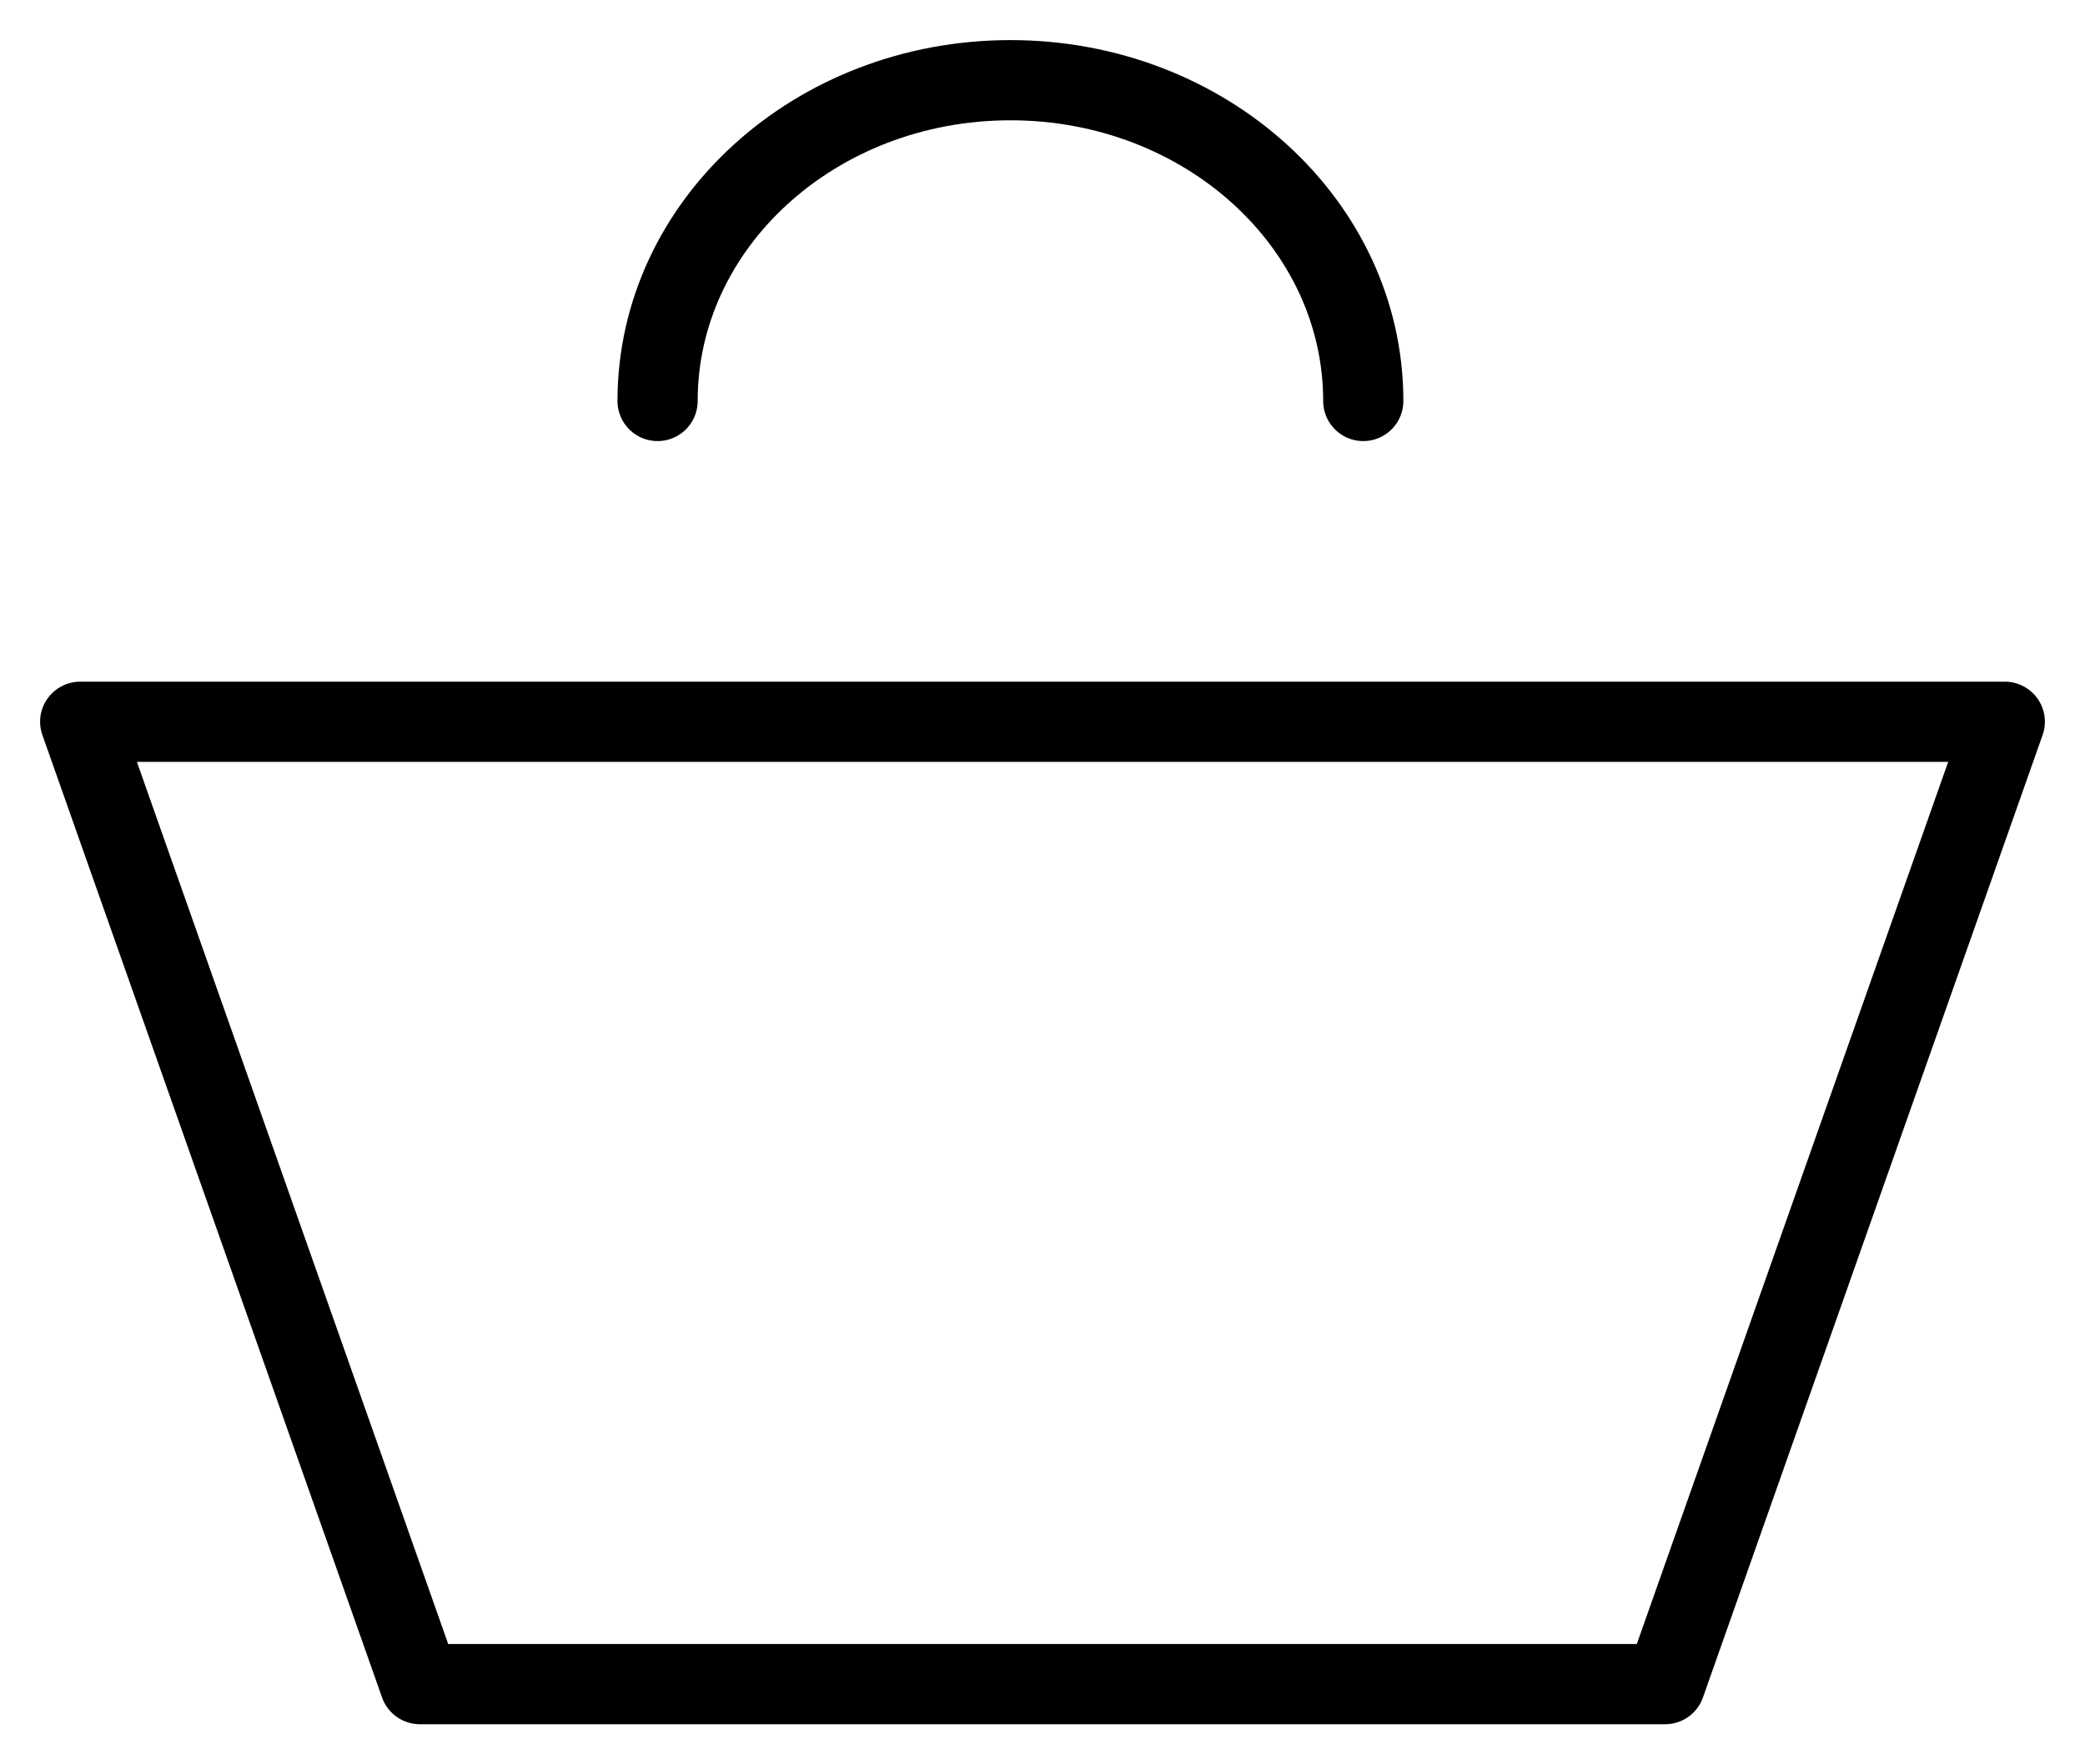 <svg width="26" height="22" viewBox="0 0 26 22" fill="none" xmlns="http://www.w3.org/2000/svg">
<path d="M1 9V8.5C0.838 8.5 0.686 8.579 0.592 8.711C0.498 8.844 0.474 9.013 0.529 9.166L1 9ZM25 9L25.471 9.166C25.526 9.013 25.502 8.844 25.408 8.711C25.314 8.579 25.162 8.5 25 8.5V9ZM20.765 21V21.5C20.977 21.5 21.166 21.366 21.236 21.166L20.765 21ZM5.235 21L4.764 21.166C4.834 21.366 5.023 21.5 5.235 21.5V21ZM1 9.5H25V8.5H1V9.5ZM24.529 8.834L20.293 20.834L21.236 21.166L25.471 9.166L24.529 8.834ZM20.765 20.5H5.235V21.5H20.765V20.5ZM5.707 20.834L1.472 8.834L0.529 9.166L4.764 21.166L5.707 20.834Z" fill="black"/>
<path d="M17 5C17 2.791 15.03 1 12.6 1C10.17 1 8.2 2.791 8.2 5" stroke="black" stroke-linecap="round"/>
</svg>
